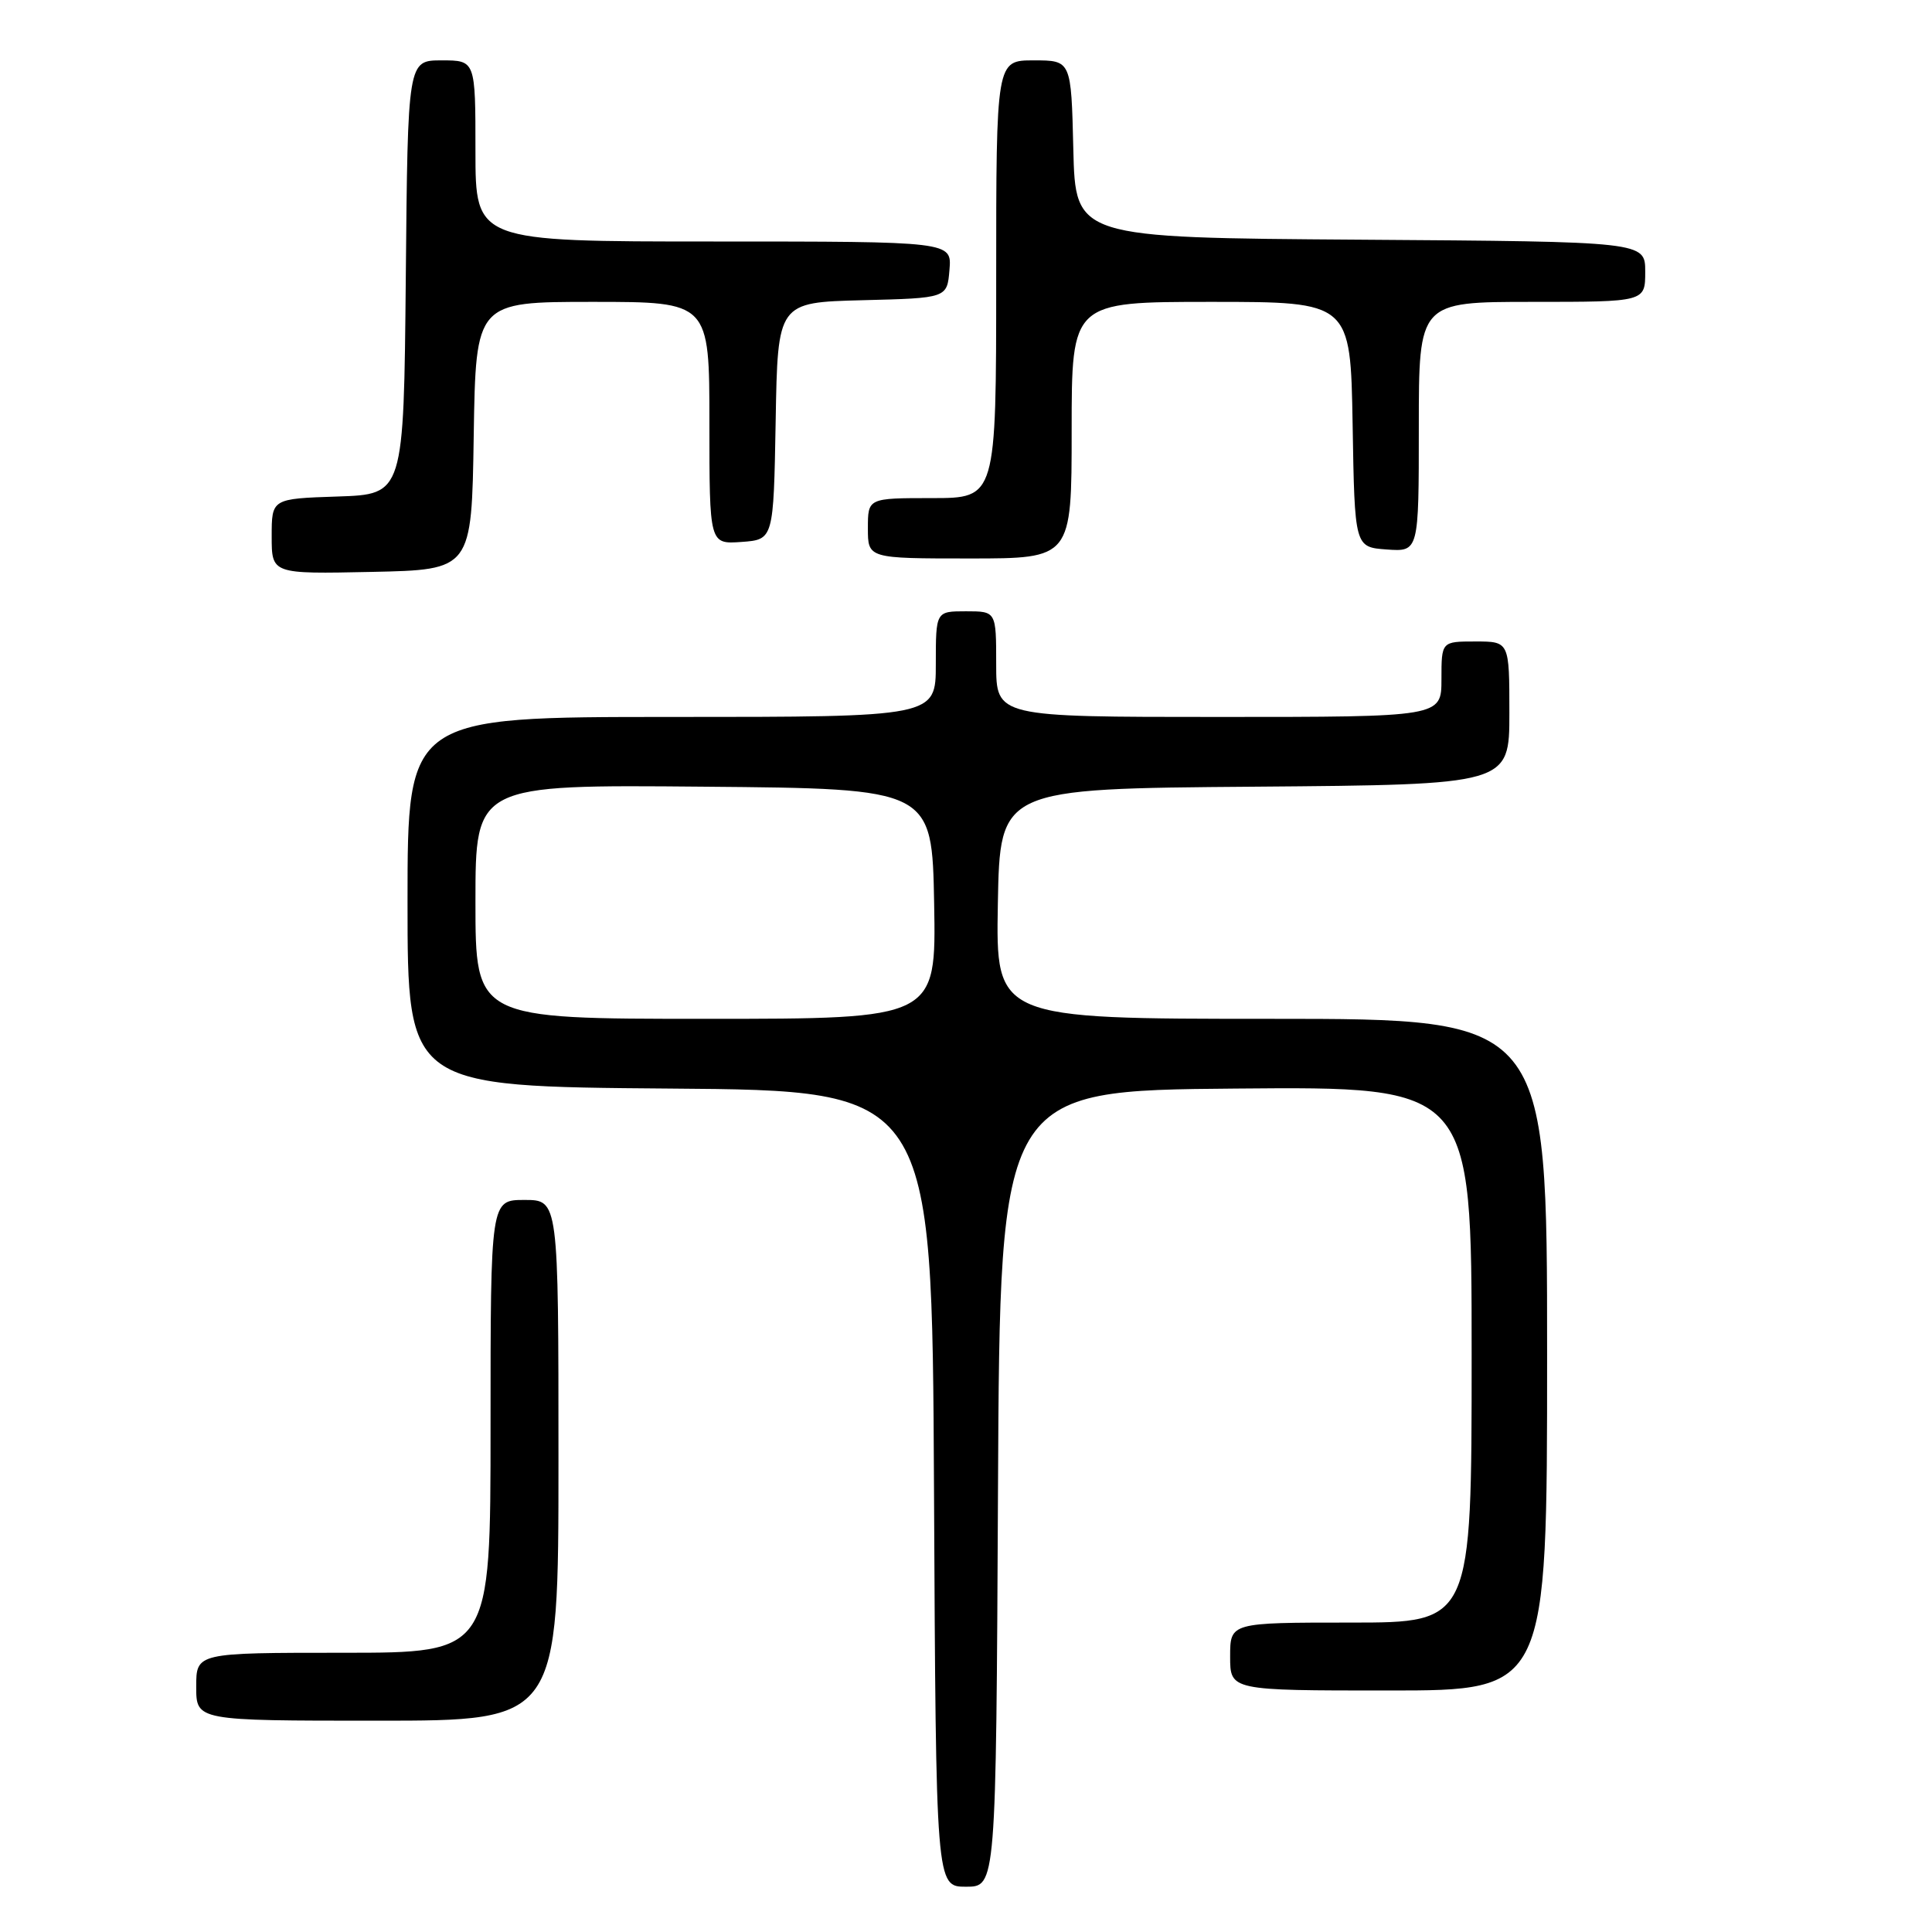 <?xml version="1.0" encoding="UTF-8" standalone="no"?>
<!DOCTYPE svg PUBLIC "-//W3C//DTD SVG 1.1//EN" "http://www.w3.org/Graphics/SVG/1.1/DTD/svg11.dtd" >
<svg xmlns="http://www.w3.org/2000/svg" xmlns:xlink="http://www.w3.org/1999/xlink" version="1.1" viewBox="0 0 256 256">
 <g >
 <path fill="currentColor"
d=" M 132.24 197.25 C 132.50 144.50 132.50 144.50 163.75 144.24 C 195.00 143.97 195.00 143.97 195.00 179.49 C 195.00 215.00 195.00 215.00 179.00 215.00 C 163.00 215.00 163.00 215.00 163.00 219.50 C 163.00 224.00 163.00 224.00 184.00 224.00 C 205.00 224.00 205.00 224.00 205.00 179.50 C 205.00 135.00 205.00 135.00 168.47 135.00 C 131.95 135.00 131.95 135.00 132.22 119.75 C 132.50 104.50 132.50 104.50 166.25 104.24 C 200.00 103.97 200.00 103.97 200.00 94.49 C 200.00 85.00 200.00 85.00 195.50 85.00 C 191.00 85.00 191.00 85.00 191.00 90.00 C 191.00 95.00 191.00 95.00 161.50 95.00 C 132.00 95.00 132.00 95.00 132.00 88.00 C 132.00 81.00 132.00 81.00 128.00 81.00 C 124.00 81.00 124.00 81.00 124.00 88.00 C 124.00 95.00 124.00 95.00 89.00 95.00 C 54.00 95.00 54.00 95.00 54.00 119.49 C 54.00 143.97 54.00 143.97 88.75 144.24 C 123.50 144.50 123.50 144.50 123.76 197.25 C 124.02 250.00 124.02 250.00 128.00 250.00 C 131.98 250.00 131.98 250.00 132.24 197.25 Z  M 74.00 193.50 C 74.00 159.00 74.00 159.00 69.50 159.00 C 65.00 159.00 65.00 159.00 65.00 189.00 C 65.00 219.00 65.00 219.00 45.50 219.00 C 26.00 219.00 26.00 219.00 26.00 223.50 C 26.00 228.00 26.00 228.00 50.00 228.00 C 74.00 228.00 74.00 228.00 74.00 193.50 Z  M 62.77 57.75 C 63.05 40.00 63.05 40.00 78.52 40.00 C 94.00 40.00 94.00 40.00 94.00 56.06 C 94.00 72.11 94.00 72.11 98.25 71.81 C 102.50 71.50 102.50 71.50 102.78 55.78 C 103.05 40.07 103.05 40.07 114.28 39.78 C 125.50 39.50 125.50 39.50 125.81 35.75 C 126.12 32.00 126.12 32.00 94.56 32.00 C 63.00 32.00 63.00 32.00 63.00 20.00 C 63.00 8.00 63.00 8.00 58.52 8.00 C 54.03 8.00 54.03 8.00 53.77 36.75 C 53.50 65.50 53.50 65.50 44.75 65.79 C 36.00 66.08 36.00 66.08 36.00 71.07 C 36.00 76.06 36.00 76.06 49.25 75.78 C 62.50 75.50 62.50 75.50 62.77 57.75 Z  M 142.00 57.00 C 142.00 40.00 142.00 40.00 160.48 40.00 C 178.95 40.00 178.95 40.00 179.23 56.25 C 179.50 72.50 179.50 72.50 183.75 72.81 C 188.00 73.11 188.00 73.11 188.00 56.56 C 188.00 40.00 188.00 40.00 203.00 40.00 C 218.00 40.00 218.00 40.00 218.00 36.01 C 218.00 32.02 218.00 32.02 180.25 31.76 C 142.50 31.50 142.50 31.50 142.22 19.75 C 141.94 8.00 141.94 8.00 136.97 8.00 C 132.00 8.00 132.00 8.00 132.00 37.00 C 132.00 66.00 132.00 66.00 123.50 66.00 C 115.00 66.00 115.00 66.00 115.00 70.00 C 115.00 74.00 115.00 74.00 128.50 74.00 C 142.00 74.00 142.00 74.00 142.00 57.00 Z  M 63.00 119.49 C 63.00 103.97 63.00 103.97 93.25 104.24 C 123.50 104.50 123.50 104.50 123.78 119.75 C 124.05 135.00 124.05 135.00 93.53 135.00 C 63.00 135.00 63.00 135.00 63.00 119.49 Z "/>
</g>
</svg>